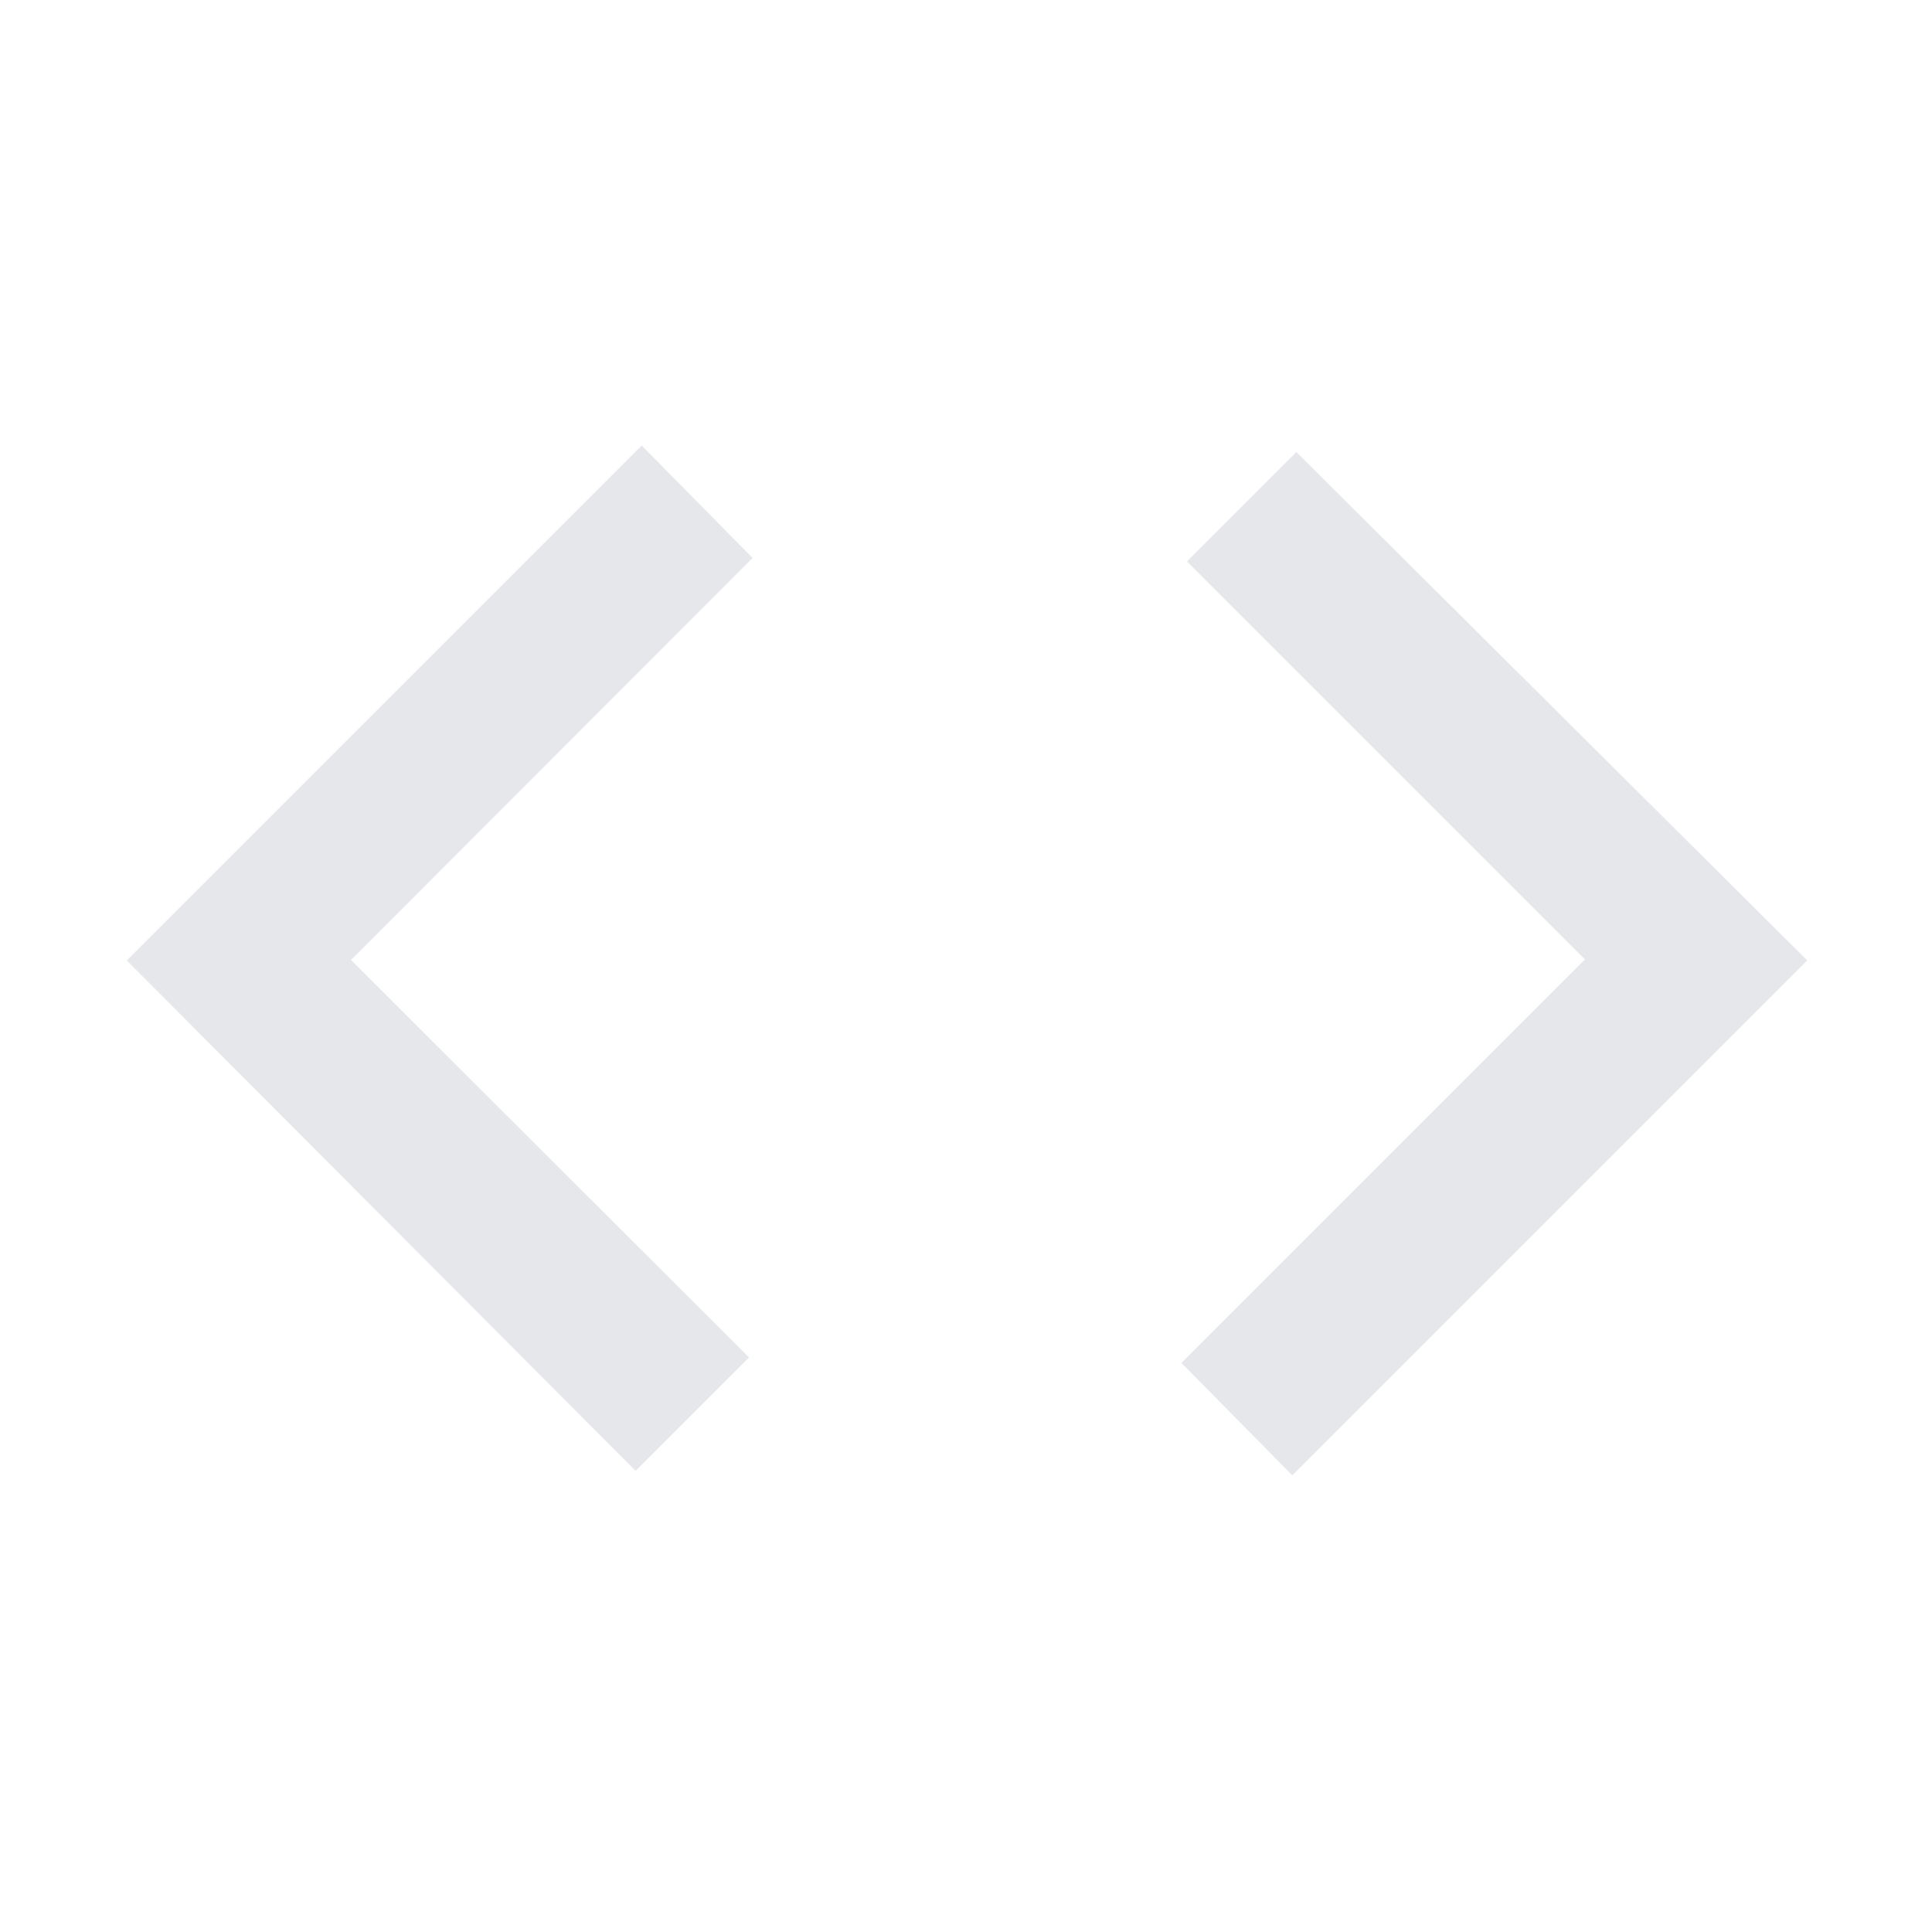 <svg xmlns="http://www.w3.org/2000/svg" height="48px" viewBox="0 -960 960 960" width="48px" fill="#e5e7eb"><path d="M315.85-229.13 62.98-482.76l255.87-255.87 55.11 55.87L174.43-483 372.2-285.48l-56.35 56.35Zm326.3 2.24-55.11-55.87 200.53-200.52L589.8-681.04l54.35-54.35 253.87 252.63-255.87 255.87Z"/></svg>